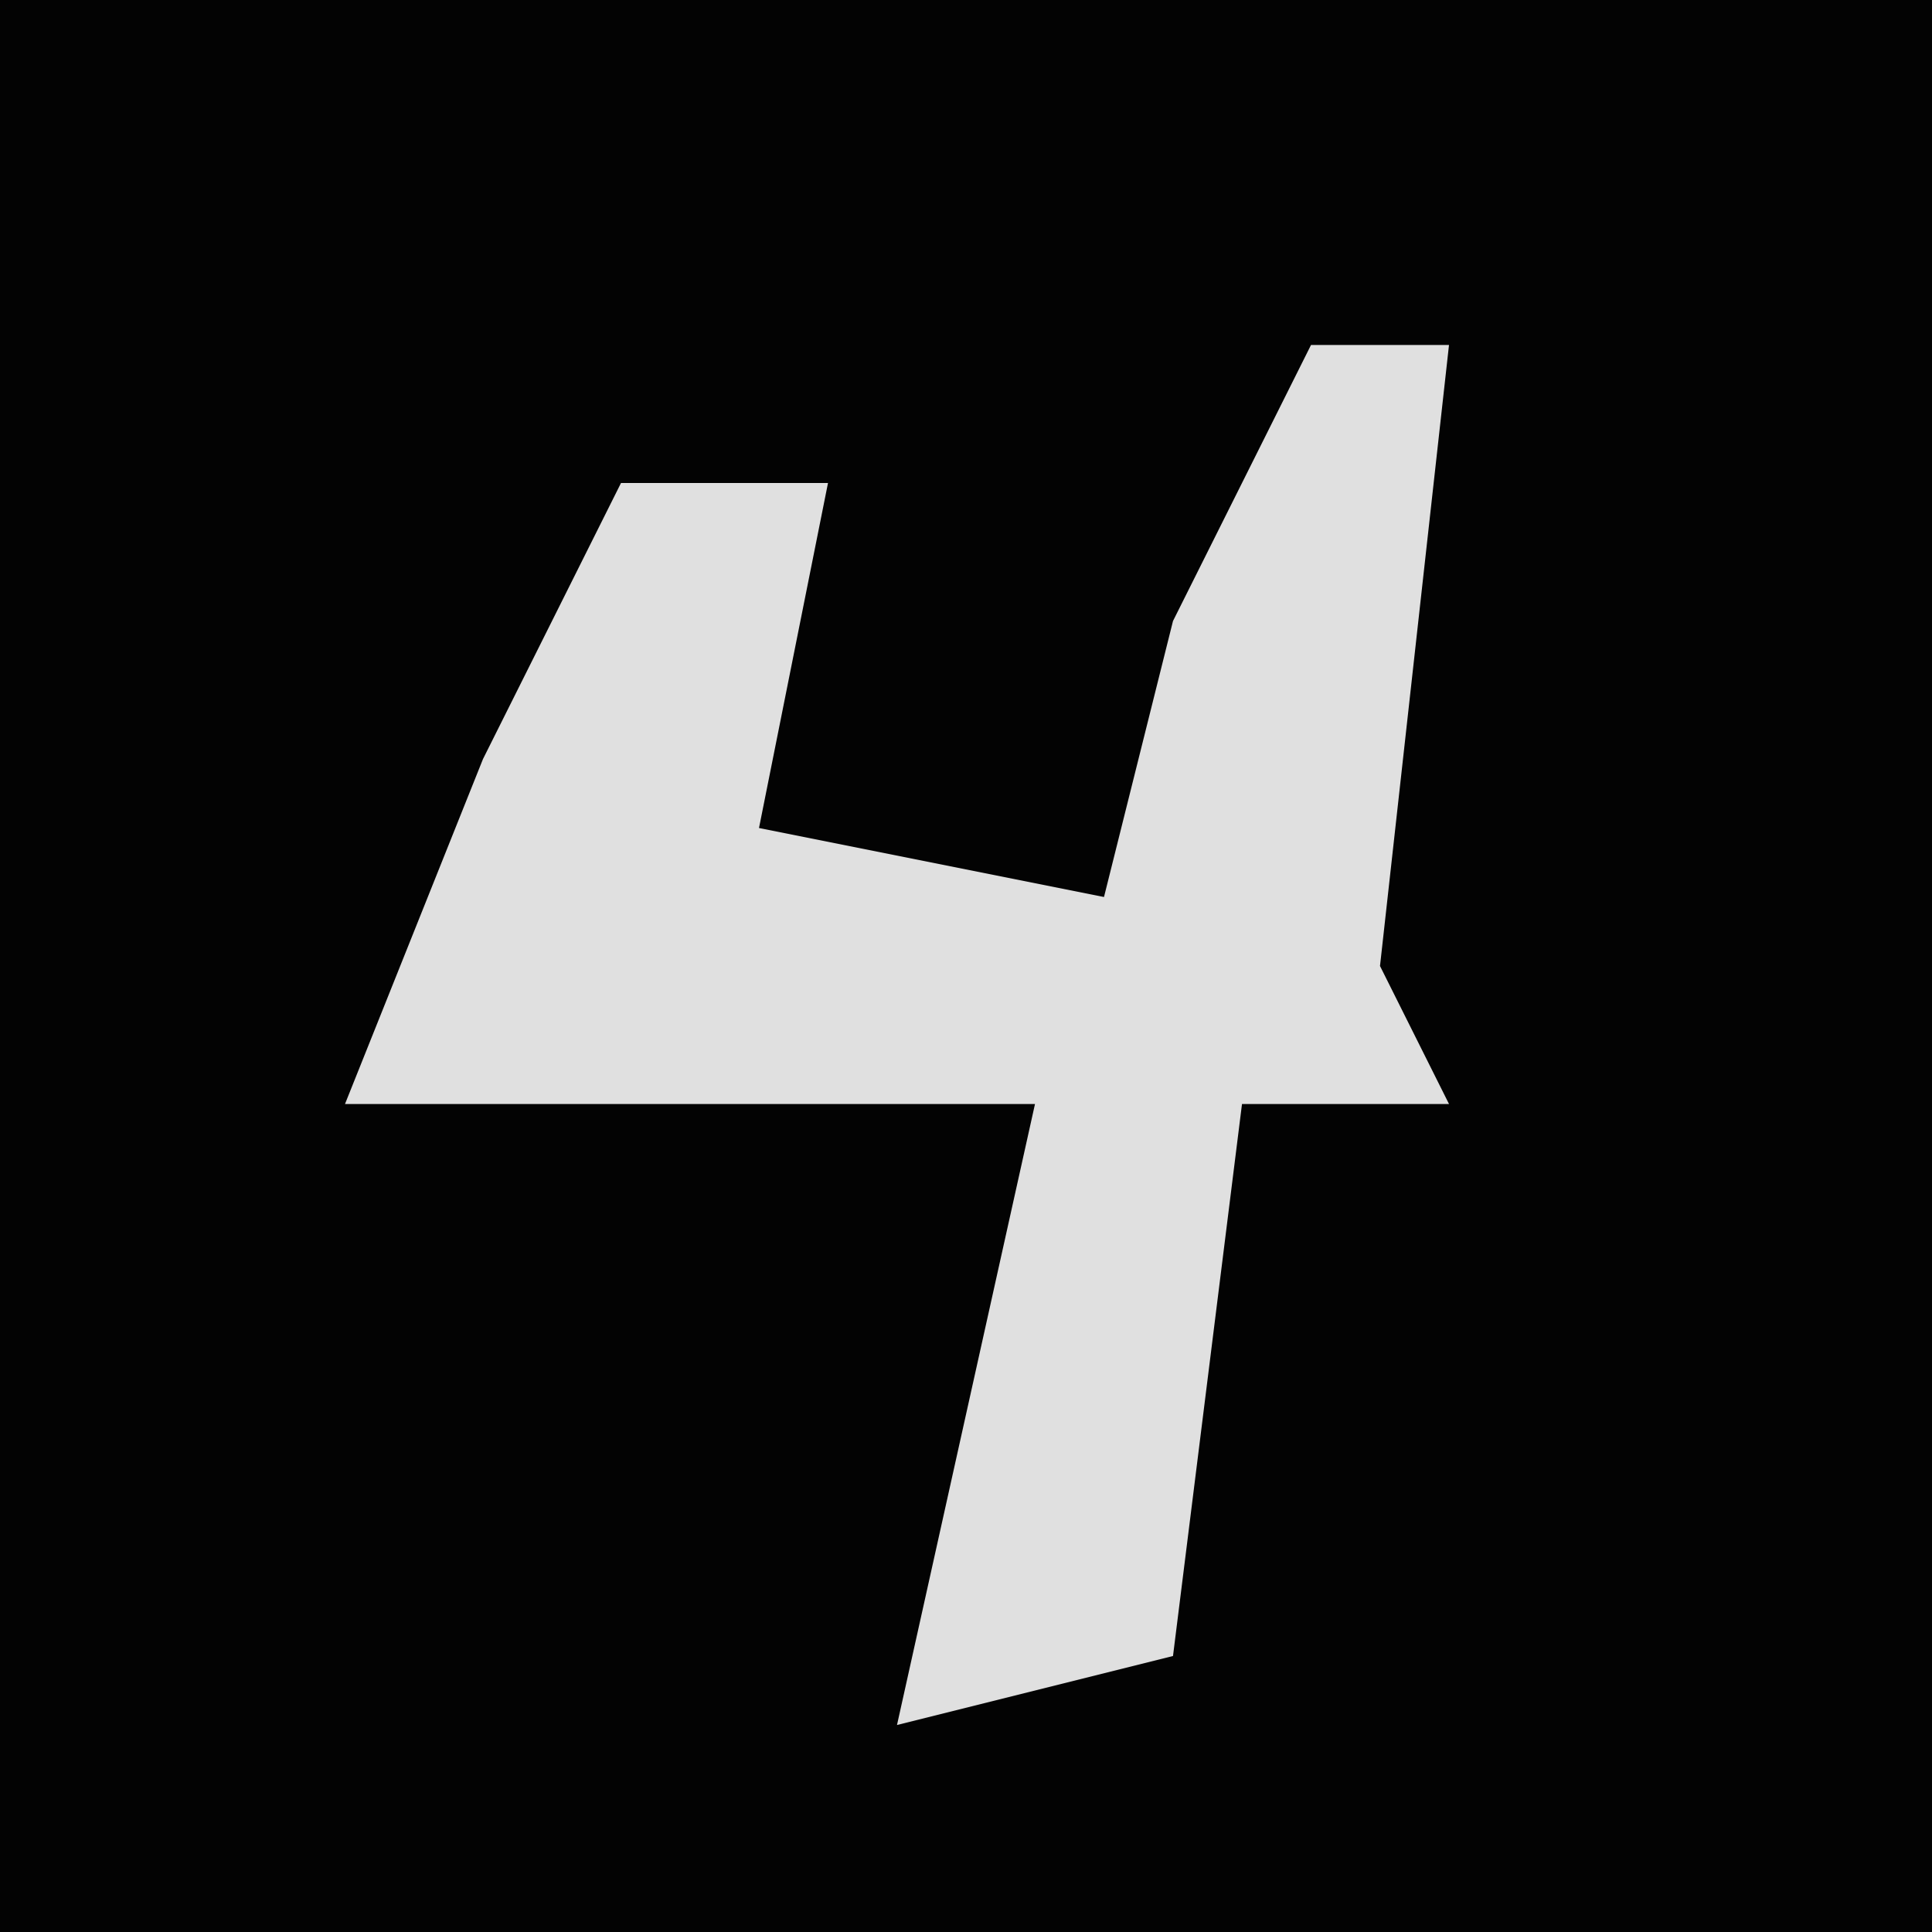 <?xml version="1.0" encoding="UTF-8"?>
<svg version="1.1" xmlns="http://www.w3.org/2000/svg" width="28" height="28">
<path d="M0,0 L28,0 L28,28 L0,28 Z " fill="#030303" transform="translate(0,0)"/>
<path d="M0,0 L2,0 L1,9 L2,11 L-1,11 L-2,19 L-6,20 L-4,11 L-14,11 L-12,6 L-10,2 L-7,2 L-8,7 L-3,8 L-2,4 Z " fill="#E0E0E0" transform="translate(19,5)"/>
</svg>
